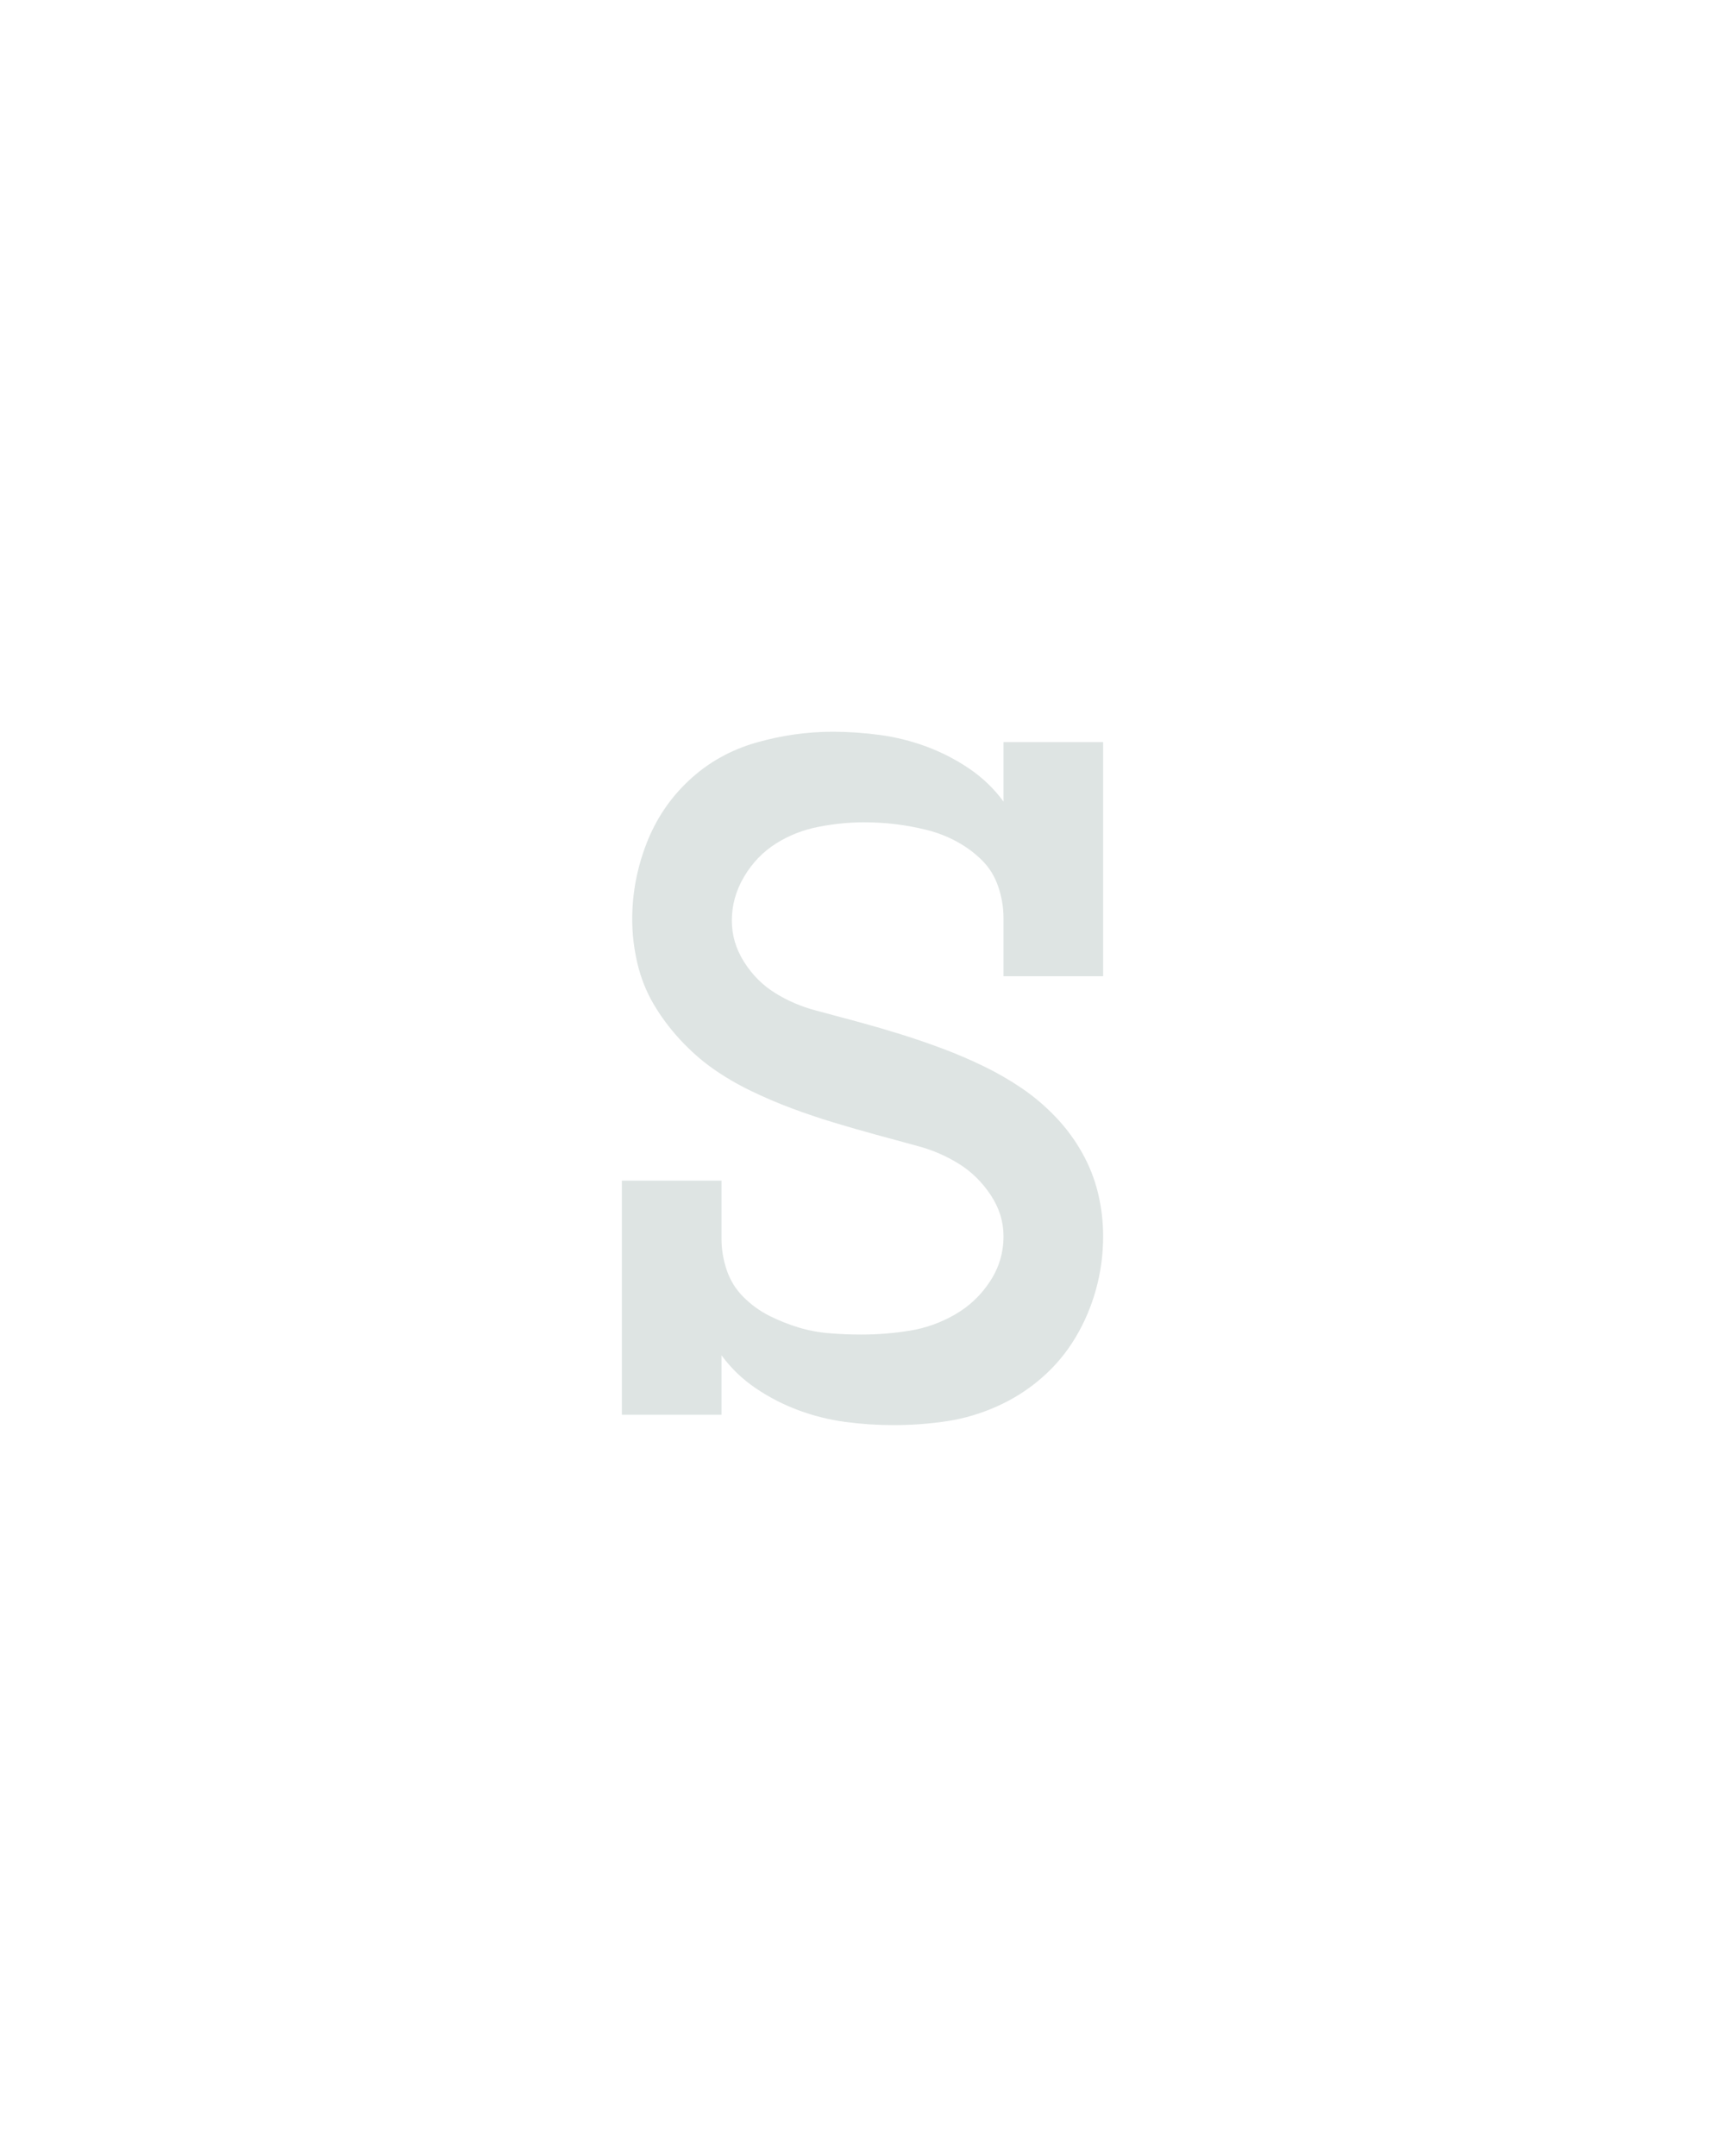 <svg xmlns="http://www.w3.org/2000/svg" height="160" viewBox="0 0 128 160" width="128"><defs><path d="M 274 8 Q 255 8 236.5 5.5 Q 218 3 200.5 -3.5 Q 183 -10 167.5 -20.5 Q 152 -31 141 -46 L 141 0 L 64 0 L 64 -181 L 141 -181 L 141 -136 Q 141 -124 145 -112 Q 149 -100 158 -91 Q 167 -82 178 -76.5 Q 189 -71 200.5 -67.5 Q 212 -64 224.5 -63 Q 237 -62 249 -62 Q 268 -62 286.5 -65 Q 305 -68 321.5 -77.5 Q 338 -87 348.5 -103 Q 359 -119 359 -138 Q 359 -155 349 -170 Q 339 -185 324.5 -194 Q 310 -203 293.5 -207.5 Q 277 -212 260.5 -216.5 Q 244 -221 227.5 -226 Q 211 -231 195 -237 Q 179 -243 163.5 -250.5 Q 148 -258 134.5 -267.5 Q 121 -277 109 -290 Q 97 -303 88.5 -317.5 Q 80 -332 76 -349 Q 72 -366 72 -383 Q 72 -413 83 -441.5 Q 94 -470 116 -490.5 Q 138 -511 167.5 -519.5 Q 197 -528 227 -528 Q 245 -528 263.5 -525.5 Q 282 -523 299.5 -516.5 Q 317 -510 332.5 -499.5 Q 348 -489 359 -474 L 359 -520 L 436 -520 L 436 -339 L 359 -339 L 359 -384 Q 359 -396 355 -408 Q 351 -420 342.5 -428.5 Q 334 -437 323 -443 Q 312 -449 300 -452 Q 288 -455 276 -456.5 Q 264 -458 251 -458 Q 234 -458 216 -454.5 Q 198 -451 183 -441.5 Q 168 -432 158.5 -416 Q 149 -400 149 -382 Q 149 -365 158.5 -350 Q 168 -335 182.5 -326 Q 197 -317 214 -312.5 Q 231 -308 247.5 -303.5 Q 264 -299 280 -294 Q 296 -289 312 -283 Q 328 -277 343.5 -269.5 Q 359 -262 373 -252.5 Q 387 -243 399 -230.5 Q 411 -218 419.5 -203 Q 428 -188 432 -171.5 Q 436 -155 436 -138 Q 436 -117 430.5 -97 Q 425 -77 414.5 -59.5 Q 404 -42 388.5 -28.5 Q 373 -15 354 -6.5 Q 335 2 315 5 Q 295 8 274 8 Z " id="path1"/></defs><g><g fill="#dee4e3" transform="translate(40 104.992) rotate(0) scale(0.096)"><use href="#path1" transform="translate(0 0)"/></g></g></svg>